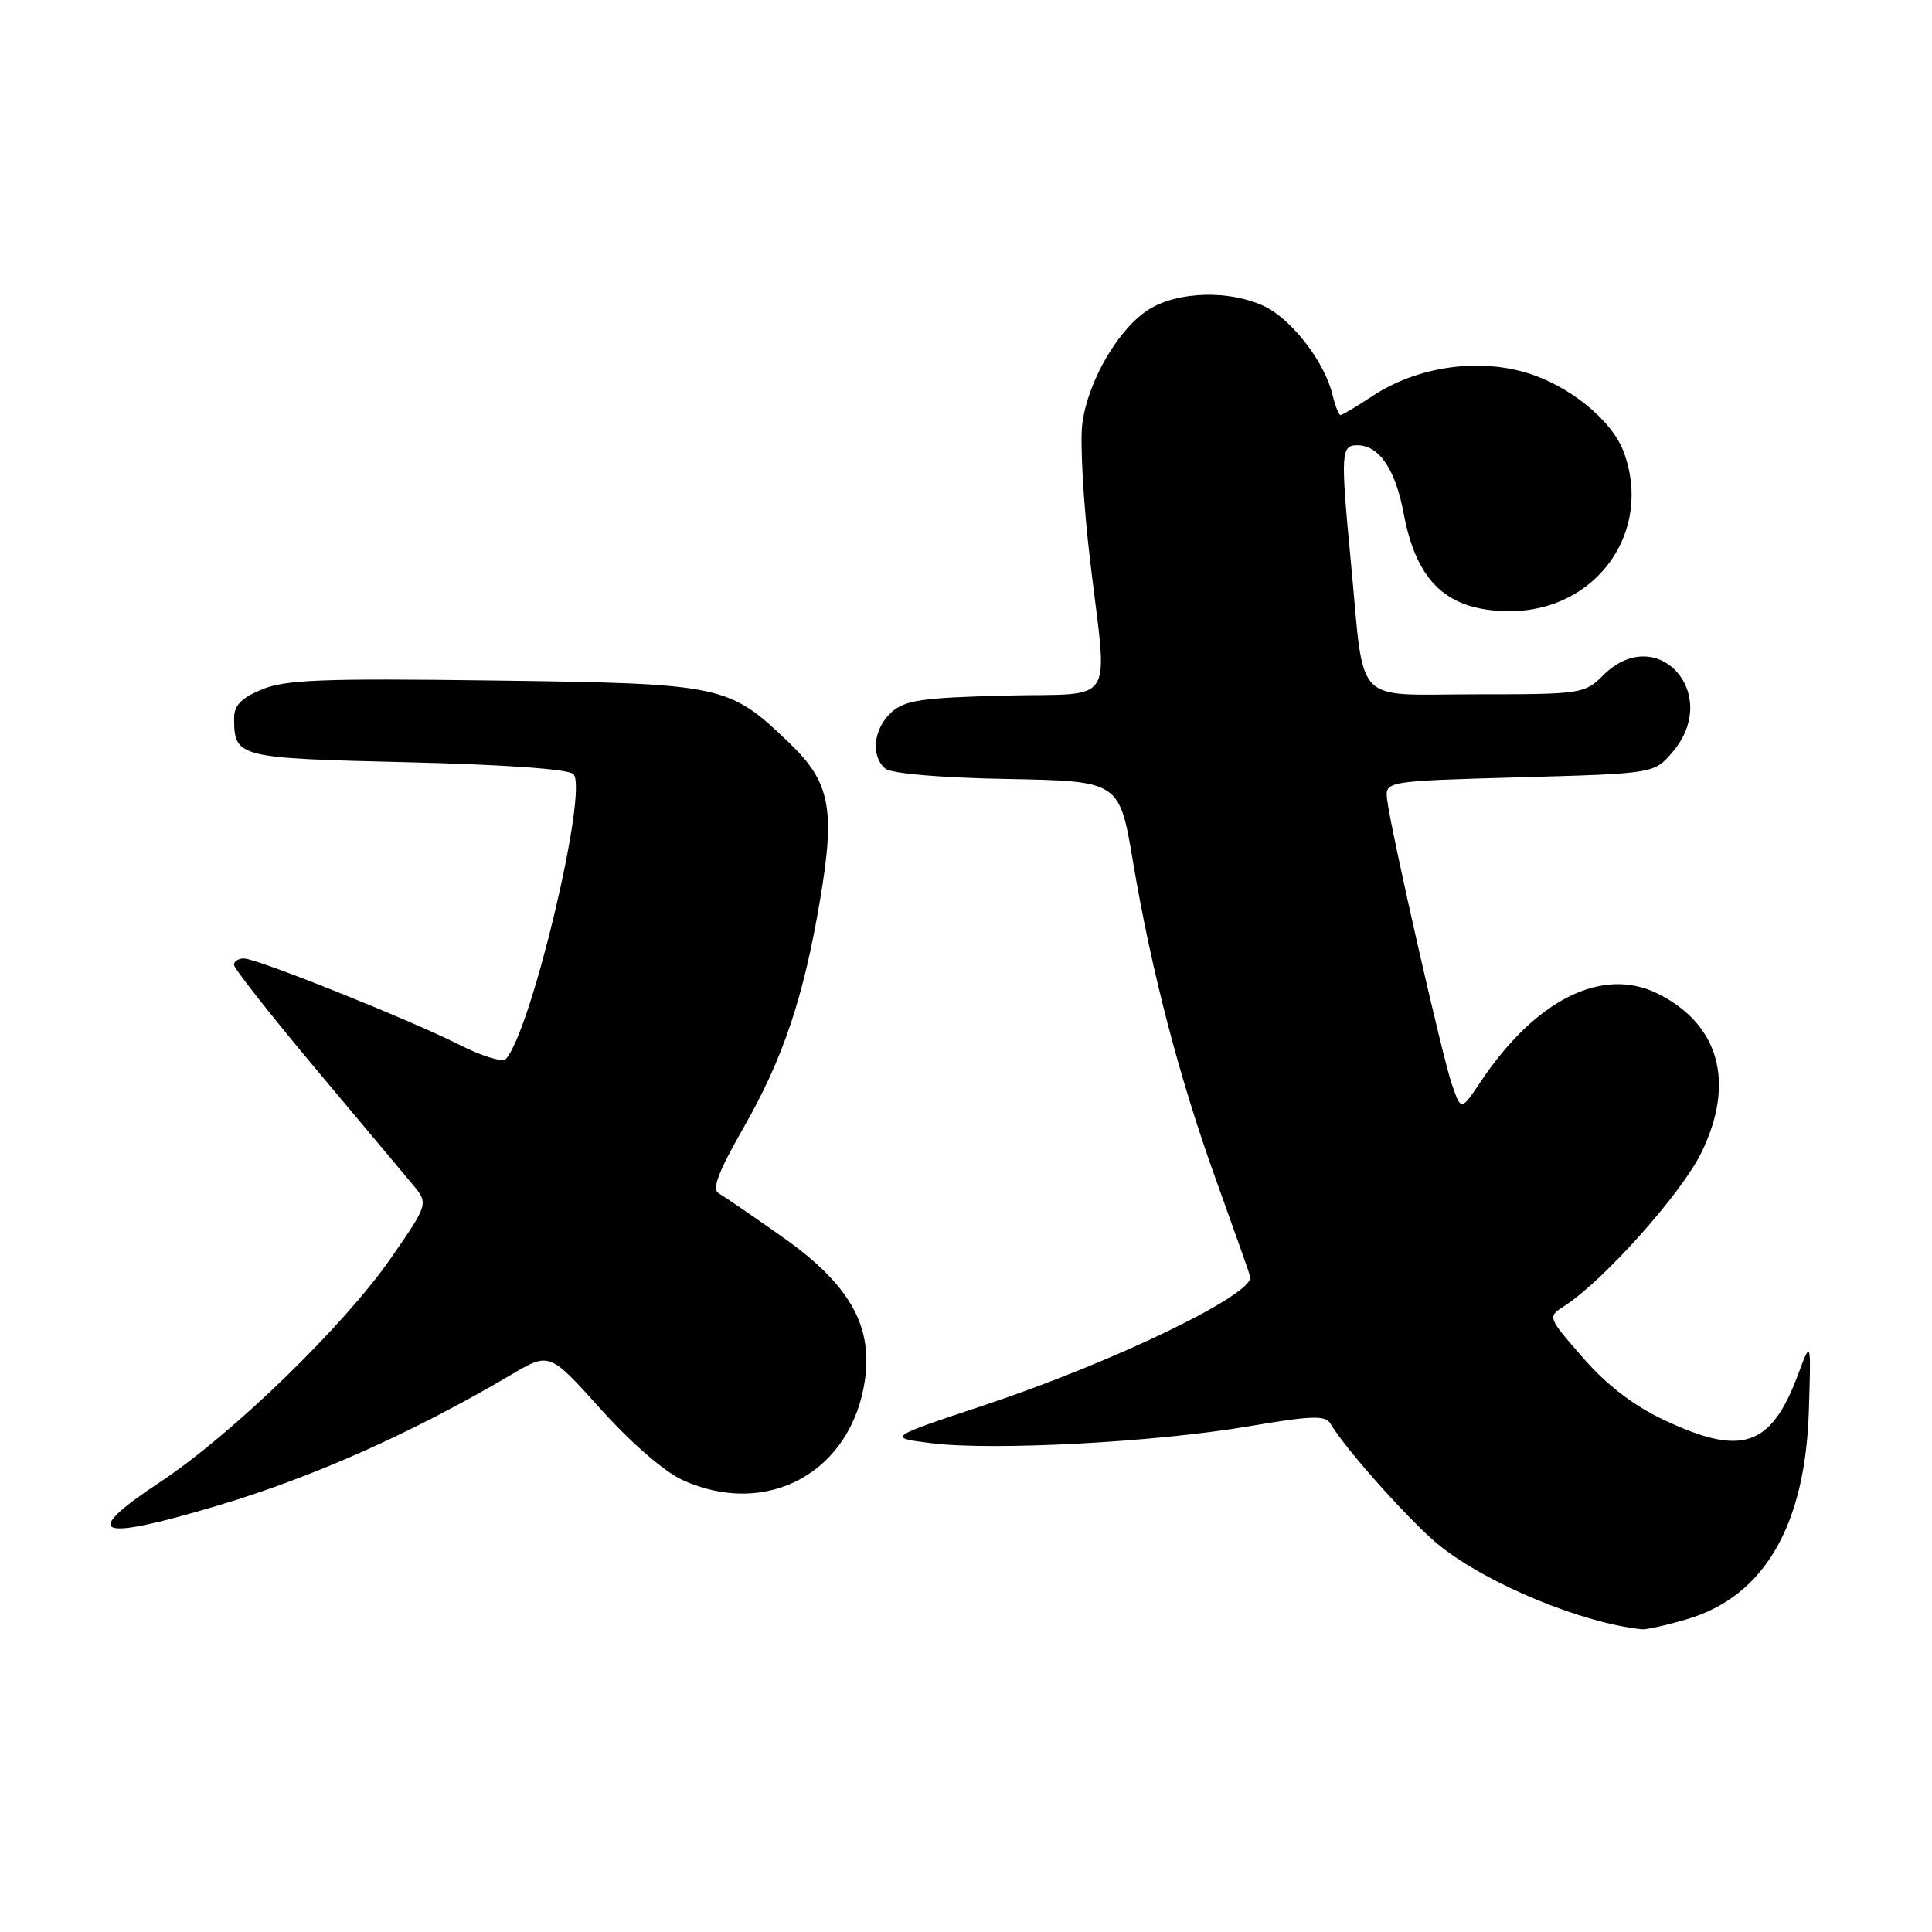 <?xml version="1.0" encoding="UTF-8" standalone="no"?>
<!DOCTYPE svg PUBLIC "-//W3C//DTD SVG 1.1//EN" "http://www.w3.org/Graphics/SVG/1.1/DTD/svg11.dtd" >
<svg xmlns="http://www.w3.org/2000/svg" xmlns:xlink="http://www.w3.org/1999/xlink" version="1.1" viewBox="0 0 256 256">
 <g >
 <path fill="currentColor"
d=" M 223.60 214.53 C 233.74 211.51 239.20 202.18 239.68 187.00 C 239.98 177.50 239.98 177.50 238.24 182.16 C 234.67 191.73 230.79 193.03 220.46 188.14 C 216.40 186.22 212.89 183.52 209.73 179.89 C 205.04 174.50 205.04 174.50 207.27 173.06 C 212.46 169.73 222.78 158.17 225.44 152.73 C 229.96 143.48 227.83 135.72 219.66 131.66 C 212.34 128.02 203.49 132.42 196.18 143.35 C 193.60 147.20 193.60 147.20 192.39 143.70 C 191.11 140.02 184.35 110.30 183.81 106.00 C 183.50 103.50 183.50 103.50 201.34 103.00 C 219.18 102.50 219.18 102.50 221.59 99.69 C 228.23 91.96 219.57 82.34 212.41 89.50 C 209.97 91.93 209.53 92.00 195.54 92.00 C 179.08 92.00 180.84 93.86 179.00 74.50 C 177.62 60.01 177.68 59.00 179.85 59.00 C 182.74 59.00 184.90 62.17 186.00 68.07 C 187.71 77.17 191.81 80.96 200.00 80.98 C 211.54 81.02 219.13 70.37 215.11 59.79 C 213.52 55.60 207.80 51.00 202.13 49.35 C 195.52 47.43 187.64 48.65 181.81 52.51 C 179.74 53.88 177.86 55.00 177.63 55.00 C 177.40 55.00 176.91 53.76 176.55 52.25 C 175.49 47.92 171.14 42.29 167.51 40.57 C 162.97 38.42 156.20 38.58 152.33 40.94 C 148.29 43.40 144.18 50.39 143.42 56.08 C 143.09 58.51 143.54 66.58 144.41 74.00 C 146.77 94.07 148.19 91.79 133.10 92.17 C 122.11 92.45 119.89 92.78 118.10 94.40 C 115.73 96.56 115.34 100.21 117.32 101.85 C 118.11 102.50 124.62 103.06 133.48 103.22 C 148.33 103.50 148.33 103.50 150.12 114.15 C 152.57 128.68 156.25 142.80 161.09 156.23 C 163.32 162.43 165.38 168.24 165.66 169.14 C 166.37 171.40 147.67 180.46 130.50 186.17 C 117.50 190.50 117.50 190.50 123.50 191.24 C 131.67 192.24 153.05 191.10 165.37 189.01 C 173.91 187.56 175.63 187.51 176.31 188.67 C 178.35 192.13 187.19 201.98 190.84 204.87 C 197.26 209.96 209.69 215.08 217.57 215.89 C 218.16 215.95 220.87 215.34 223.60 214.53 Z  M 29.00 199.45 C 41.57 195.70 54.76 189.81 67.73 182.16 C 72.81 179.16 72.81 179.16 79.60 186.72 C 83.60 191.17 88.05 195.03 90.44 196.11 C 101.71 201.23 112.94 195.01 114.63 182.71 C 115.61 175.51 112.43 170.06 103.63 163.87 C 99.71 161.10 95.93 158.52 95.23 158.12 C 94.30 157.59 95.16 155.31 98.51 149.45 C 103.77 140.25 106.47 132.22 108.66 119.26 C 110.70 107.21 110.01 103.64 104.61 98.46 C 96.54 90.72 95.89 90.58 65.44 90.17 C 42.74 89.87 37.78 90.06 34.69 91.36 C 31.94 92.50 31.00 93.49 31.02 95.20 C 31.05 100.37 31.43 100.46 53.91 101.00 C 66.87 101.31 75.32 101.91 75.98 102.57 C 78.00 104.61 70.38 136.72 67.02 140.33 C 66.59 140.78 63.88 139.96 60.98 138.49 C 54.36 135.14 34.06 127.00 32.31 127.00 C 31.59 127.00 31.00 127.38 31.00 127.84 C 31.00 128.31 35.84 134.46 41.75 141.52 C 47.66 148.57 53.47 155.50 54.65 156.91 C 56.79 159.48 56.79 159.48 51.83 166.66 C 45.62 175.64 30.80 190.03 21.24 196.36 C 10.51 203.46 12.68 204.33 29.00 199.45 Z "/>
</g>
</svg>